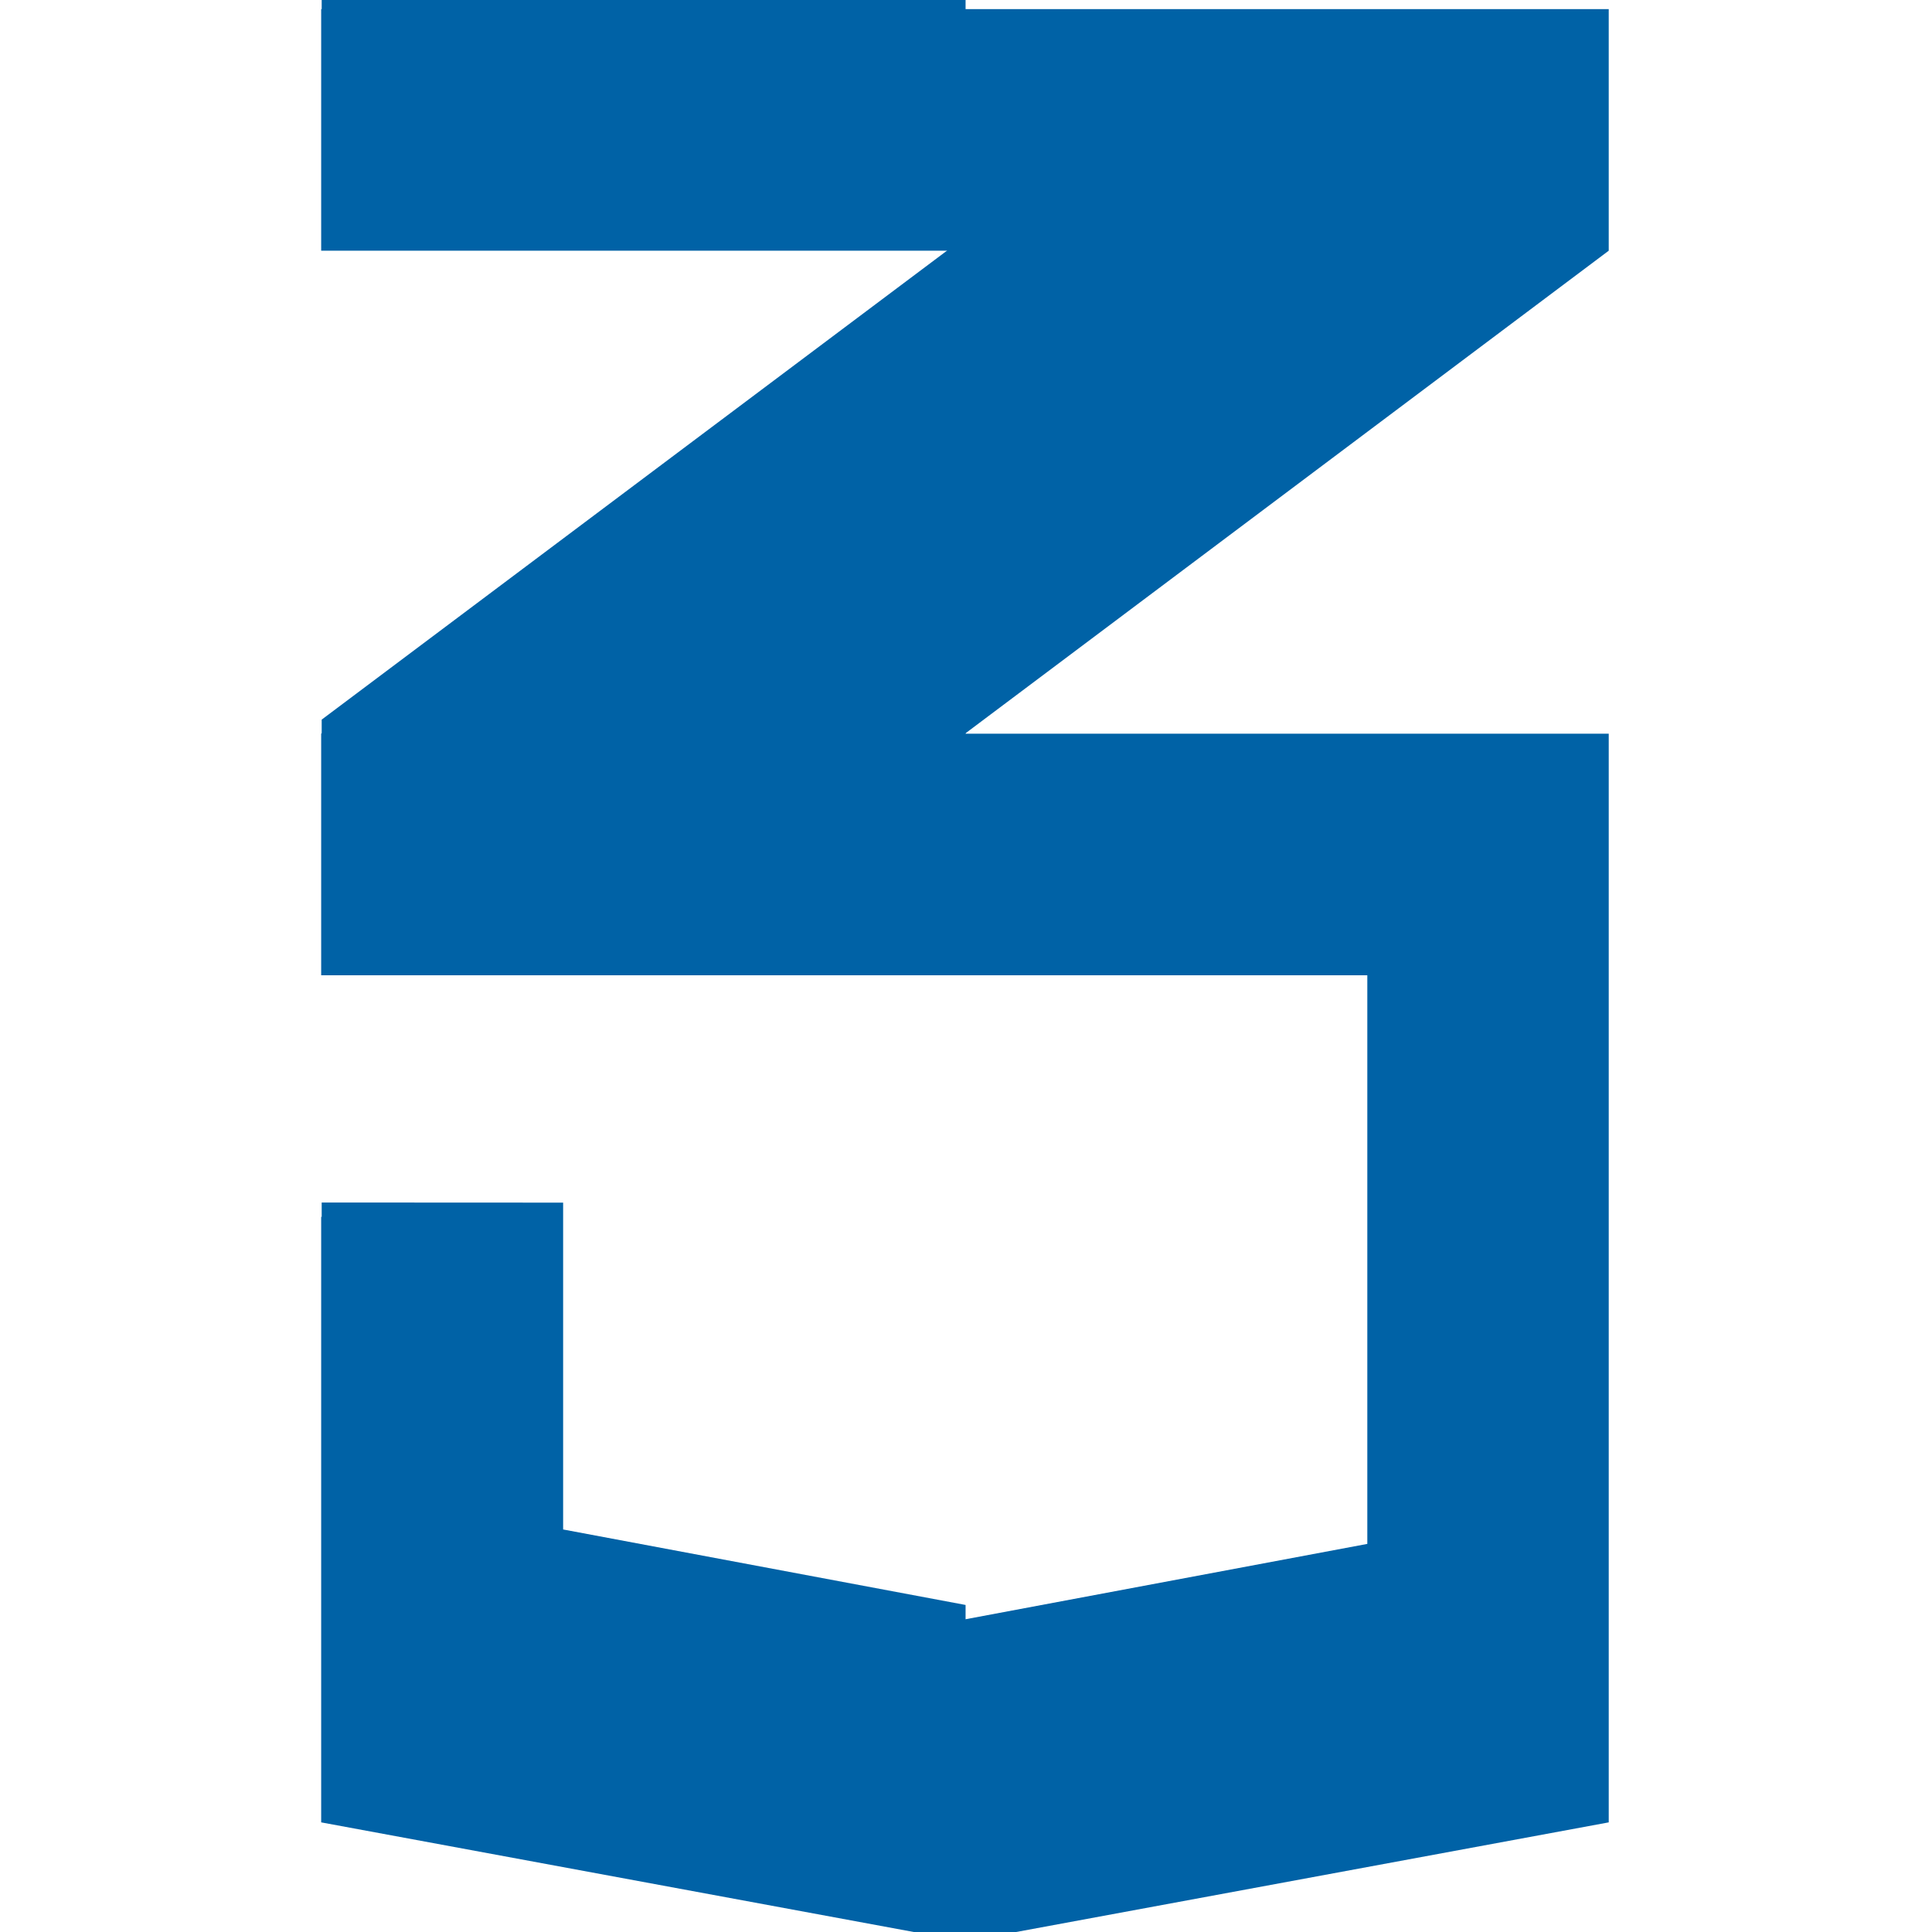 <?xml version="1.0" encoding="UTF-8" standalone="no"?>
<!-- Created with Inkscape (http://www.inkscape.org/) -->

<svg
   xmlns:dc="http://purl.org/dc/elements/1.1/"
   xmlns:cc="http://creativecommons.org/ns#"
   xmlns:rdf="http://www.w3.org/1999/02/22-rdf-syntax-ns#"
   xmlns:svg="http://www.w3.org/2000/svg"
   xmlns="http://www.w3.org/2000/svg"
   xmlns:sodipodi="http://sodipodi.sourceforge.net/DTD/sodipodi-0.dtd"
   xmlns:inkscape="http://www.inkscape.org/namespaces/inkscape"
   width="128"
   height="128"
   viewBox="0 0 33.867 33.867"
   version="1.1"
   id="svg8"
   inkscape:version="0.92.4 5da689c313, 2019-01-14"
   sodipodi:docname="text-x-css.svg">
  <defs
     id="defs2" />
  <sodipodi:namedview
     id="base"
     pagecolor="#ffffff"
     bordercolor="#666666"
     borderopacity="1.0"
     inkscape:pageopacity="0.0"
     inkscape:pageshadow="2"
     inkscape:zoom="2.8284273"
     inkscape:cx="22.106059"
     inkscape:cy="40.321635"
     inkscape:document-units="px"
     inkscape:current-layer="g6997"
     showgrid="false"
     units="px"
     inkscape:window-width="1920"
     inkscape:window-height="1016"
     inkscape:window-x="0"
     inkscape:window-y="27"
     inkscape:window-maximized="1" />
  <g
     inkscape:label="Layer 1"
     inkscape:groupmode="layer"
     id="layer1"
     transform="translate(0,-263.133)">
    <g
       id="g6997"
       transform="translate(-3.704,3.704)">
      <g
         transform="matrix(1.975,0,0,1.975,-20.128,-269.539)"
         id="g28121"
         style="fill:#0062a6;fill-opacity:1">
        <g
           aria-label="3"
           style="font-style:normal;font-weight:normal;font-size:16.933px;line-height:1.25;font-family:sans-serif;letter-spacing:0px;word-spacing:0px;fill:#0062a6;fill-opacity:1;stroke:none;stroke-width:0.265"
           id="text2071"
           transform="matrix(1.406,0,0,1.364,-3.525,-104.882)">
          <path
             d="m 21.245,278.025 v 7.084 l -4.064,0.775 -4.064,-0.775 v -3.94 h 1.524 v 2.128 l 2.54,0.491 2.54,-0.491 v -3.7 h -6.604 v -1.572 l 4.064,-3.143 h -4.064 v -1.572 h 8.128 v 1.572 l -4.064,3.143 z"
             style="fill:#0062a6;stroke-width:0.265;fill-opacity:1"
             id="path2091"
             inkscape:connector-curvature="0"
             sodipodi:nodetypes="ccccccccccccccccccc" />
        </g>
        <path
           style="font-style:normal;font-weight:normal;font-size:16.933px;line-height:1.25;font-family:sans-serif;letter-spacing:0px;word-spacing:0px;fill:#0062a6;fill-opacity:1;stroke:none;stroke-width:0.366"
           d="m 14.922,267.79 v 2.143 h 5.715 v -2.143 z m 5.715,2.143 -5.715,4.286 v 2.143 h 5.715 v -2.143 z m -5.715,8.572 v 5.372 l 5.715,1.057 v -2.857 l -3.572,-0.67 v -2.901 z"
           id="path2091-0"
           inkscape:connector-curvature="0" />
      </g>
    </g>
  </g>
</svg>
